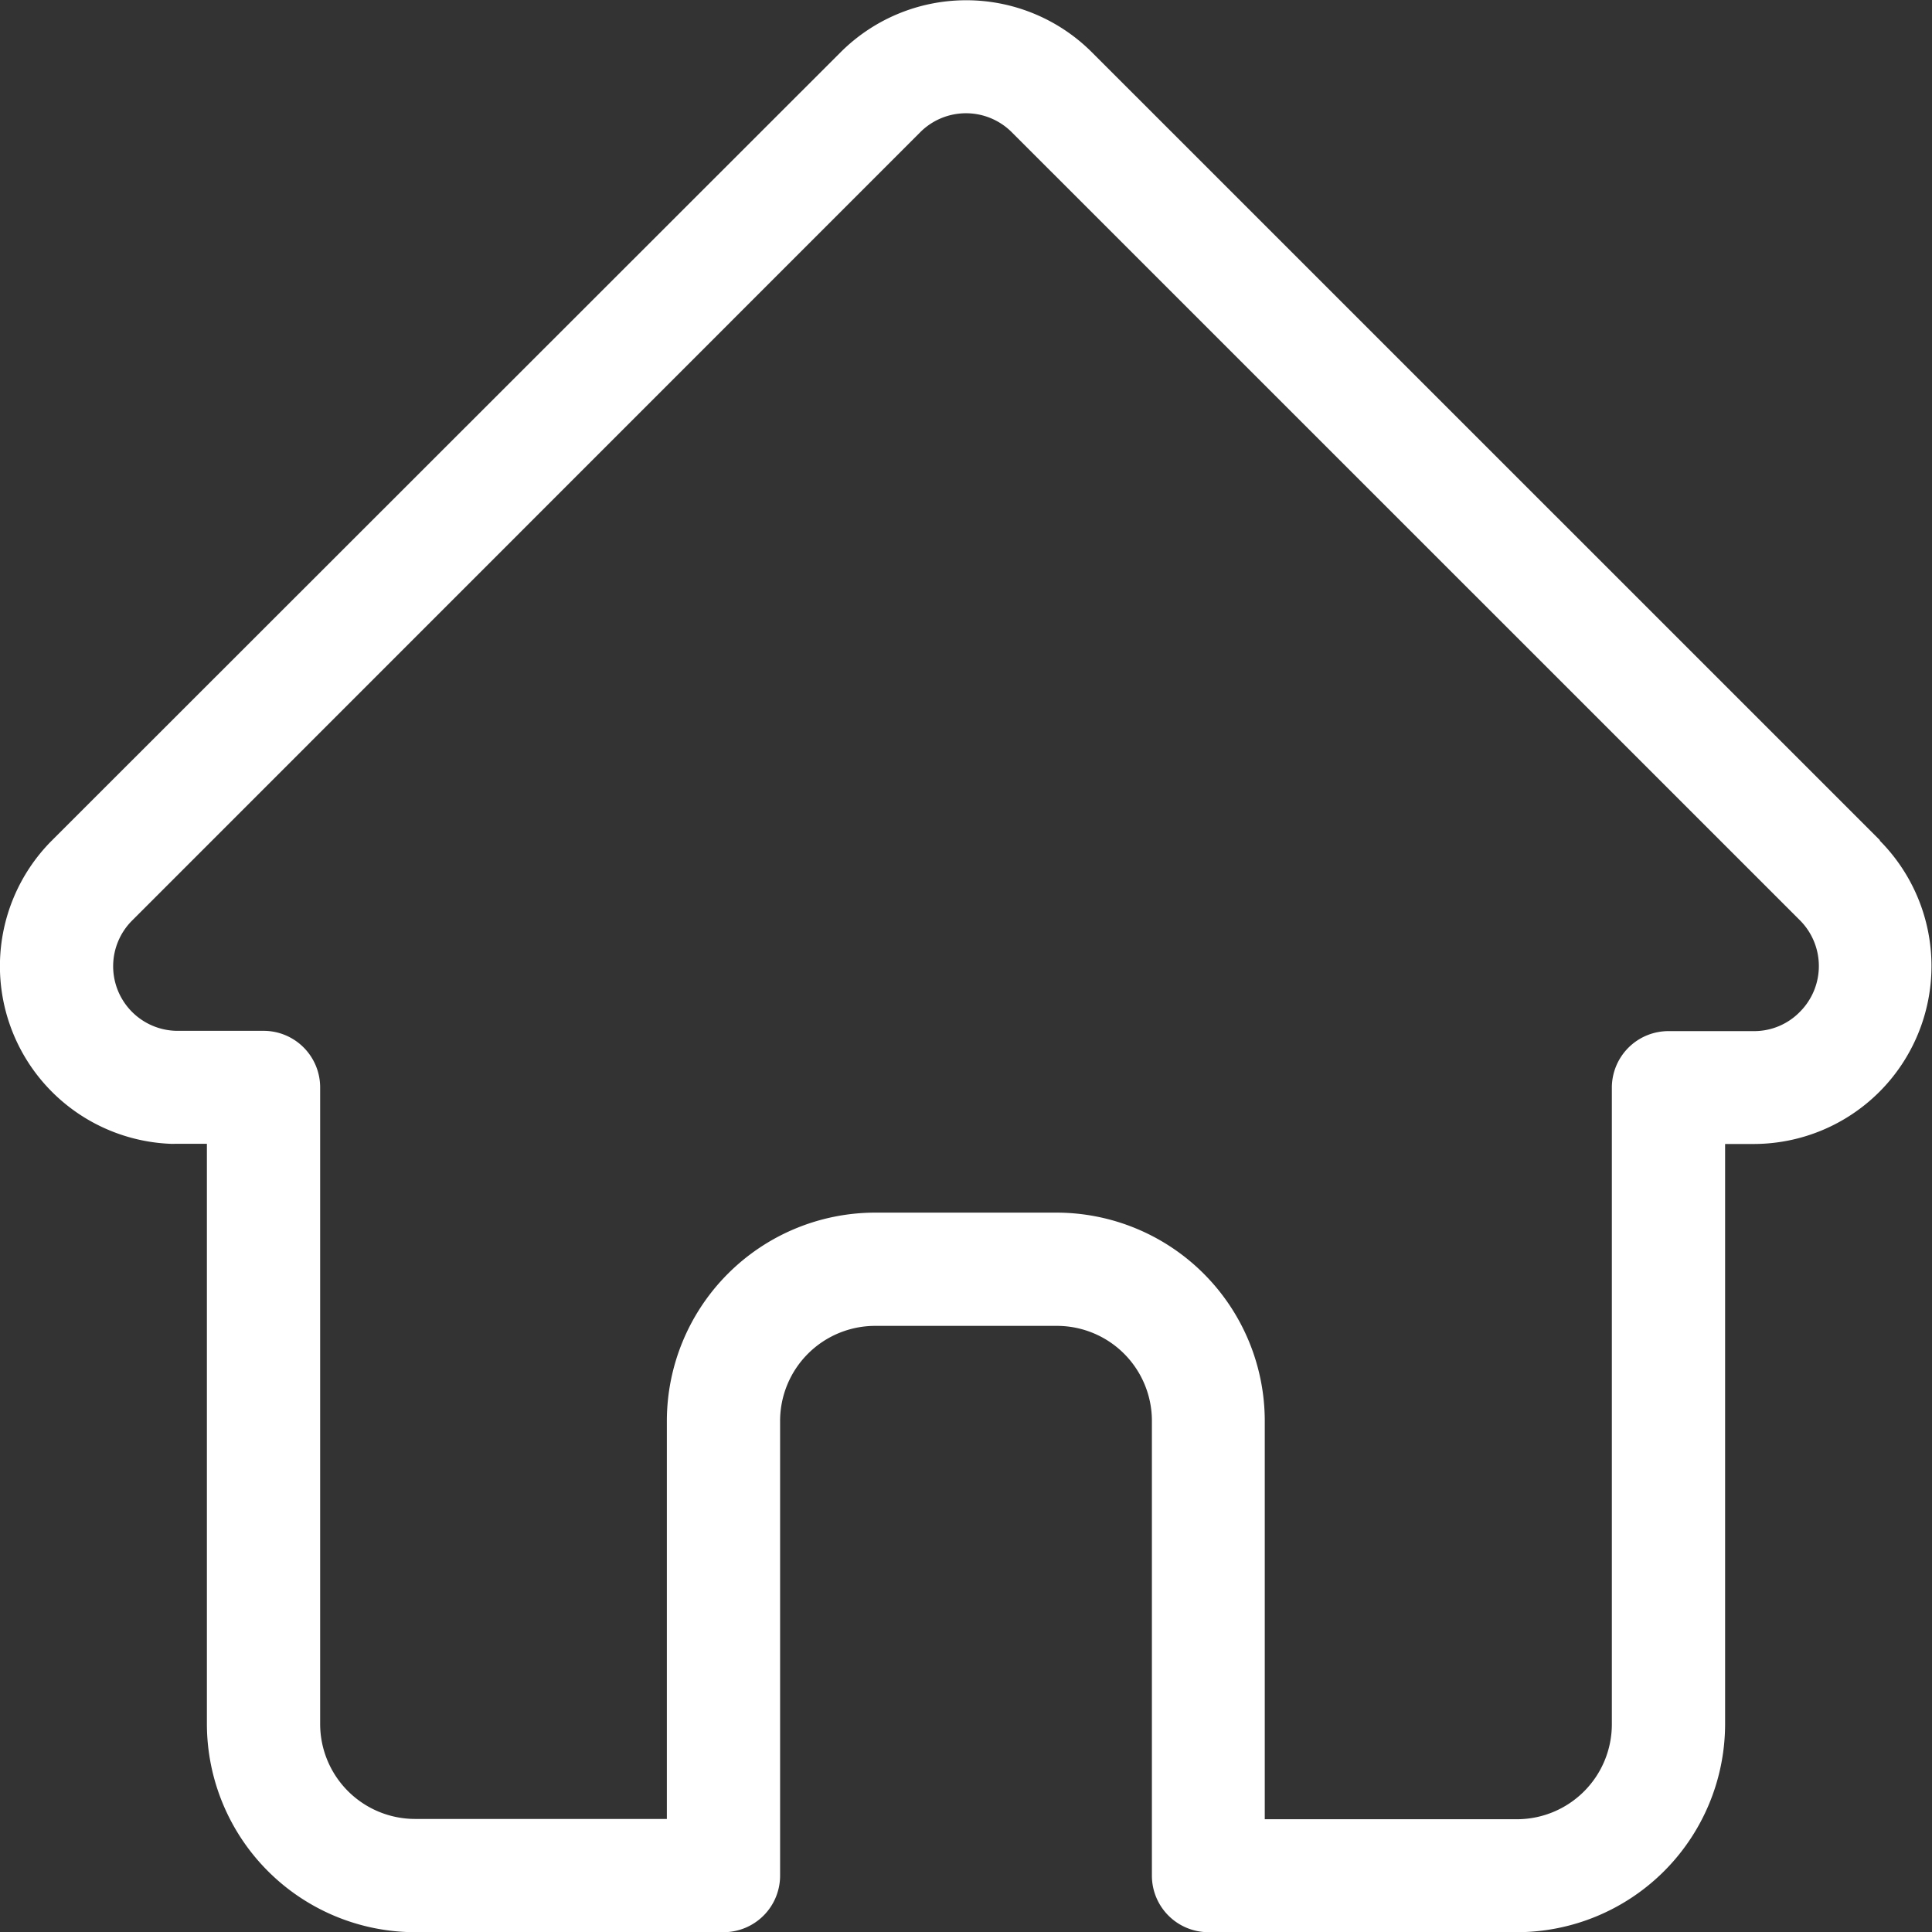 <svg id="Camada_1" data-name="Camada 1" xmlns="http://www.w3.org/2000/svg" viewBox="0 0 200.11 200.13"><rect x="0" y="0" width="200.11" height="200.13" fill="#333333" stroke="none"/><defs><style>.cls-1{fill:#fff;}</style></defs><title>home</title><path class="cls-1" d="M194.74,87.05l0,0L113.08,5.4a18.41,18.41,0,0,0-26,0L5.43,87a.3.3,0,0,1-.08.08,18.42,18.42,0,0,0,12.26,31.39,5.44,5.44,0,0,0,.57,0h3.25v60.08A21.59,21.59,0,0,0,43,200.13H74.93a5.86,5.86,0,0,0,5.87-5.86v-47.1a9.85,9.85,0,0,1,9.84-9.84h18.84a9.84,9.84,0,0,1,9.83,9.84v47.1a5.86,5.86,0,0,0,5.87,5.86h31.94a21.58,21.58,0,0,0,21.56-21.56V118.49h3a18.43,18.43,0,0,0,13-31.44Zm-8.31,17.75a6.62,6.62,0,0,1-4.73,2h-8.88a5.86,5.86,0,0,0-5.87,5.86v65.94a9.84,9.84,0,0,1-9.83,9.83H131V147.17a21.59,21.59,0,0,0-21.56-21.57H90.64a21.6,21.6,0,0,0-21.57,21.57V188.4H43a9.84,9.84,0,0,1-9.84-9.83V112.63a5.86,5.86,0,0,0-5.87-5.86H18.57l-.28,0a6.69,6.69,0,0,1-4.61-11.42h0L95.32,13.69a6.7,6.7,0,0,1,9.47,0L186.41,95.3l0,0A6.71,6.71,0,0,1,186.43,104.8Z"/></svg>